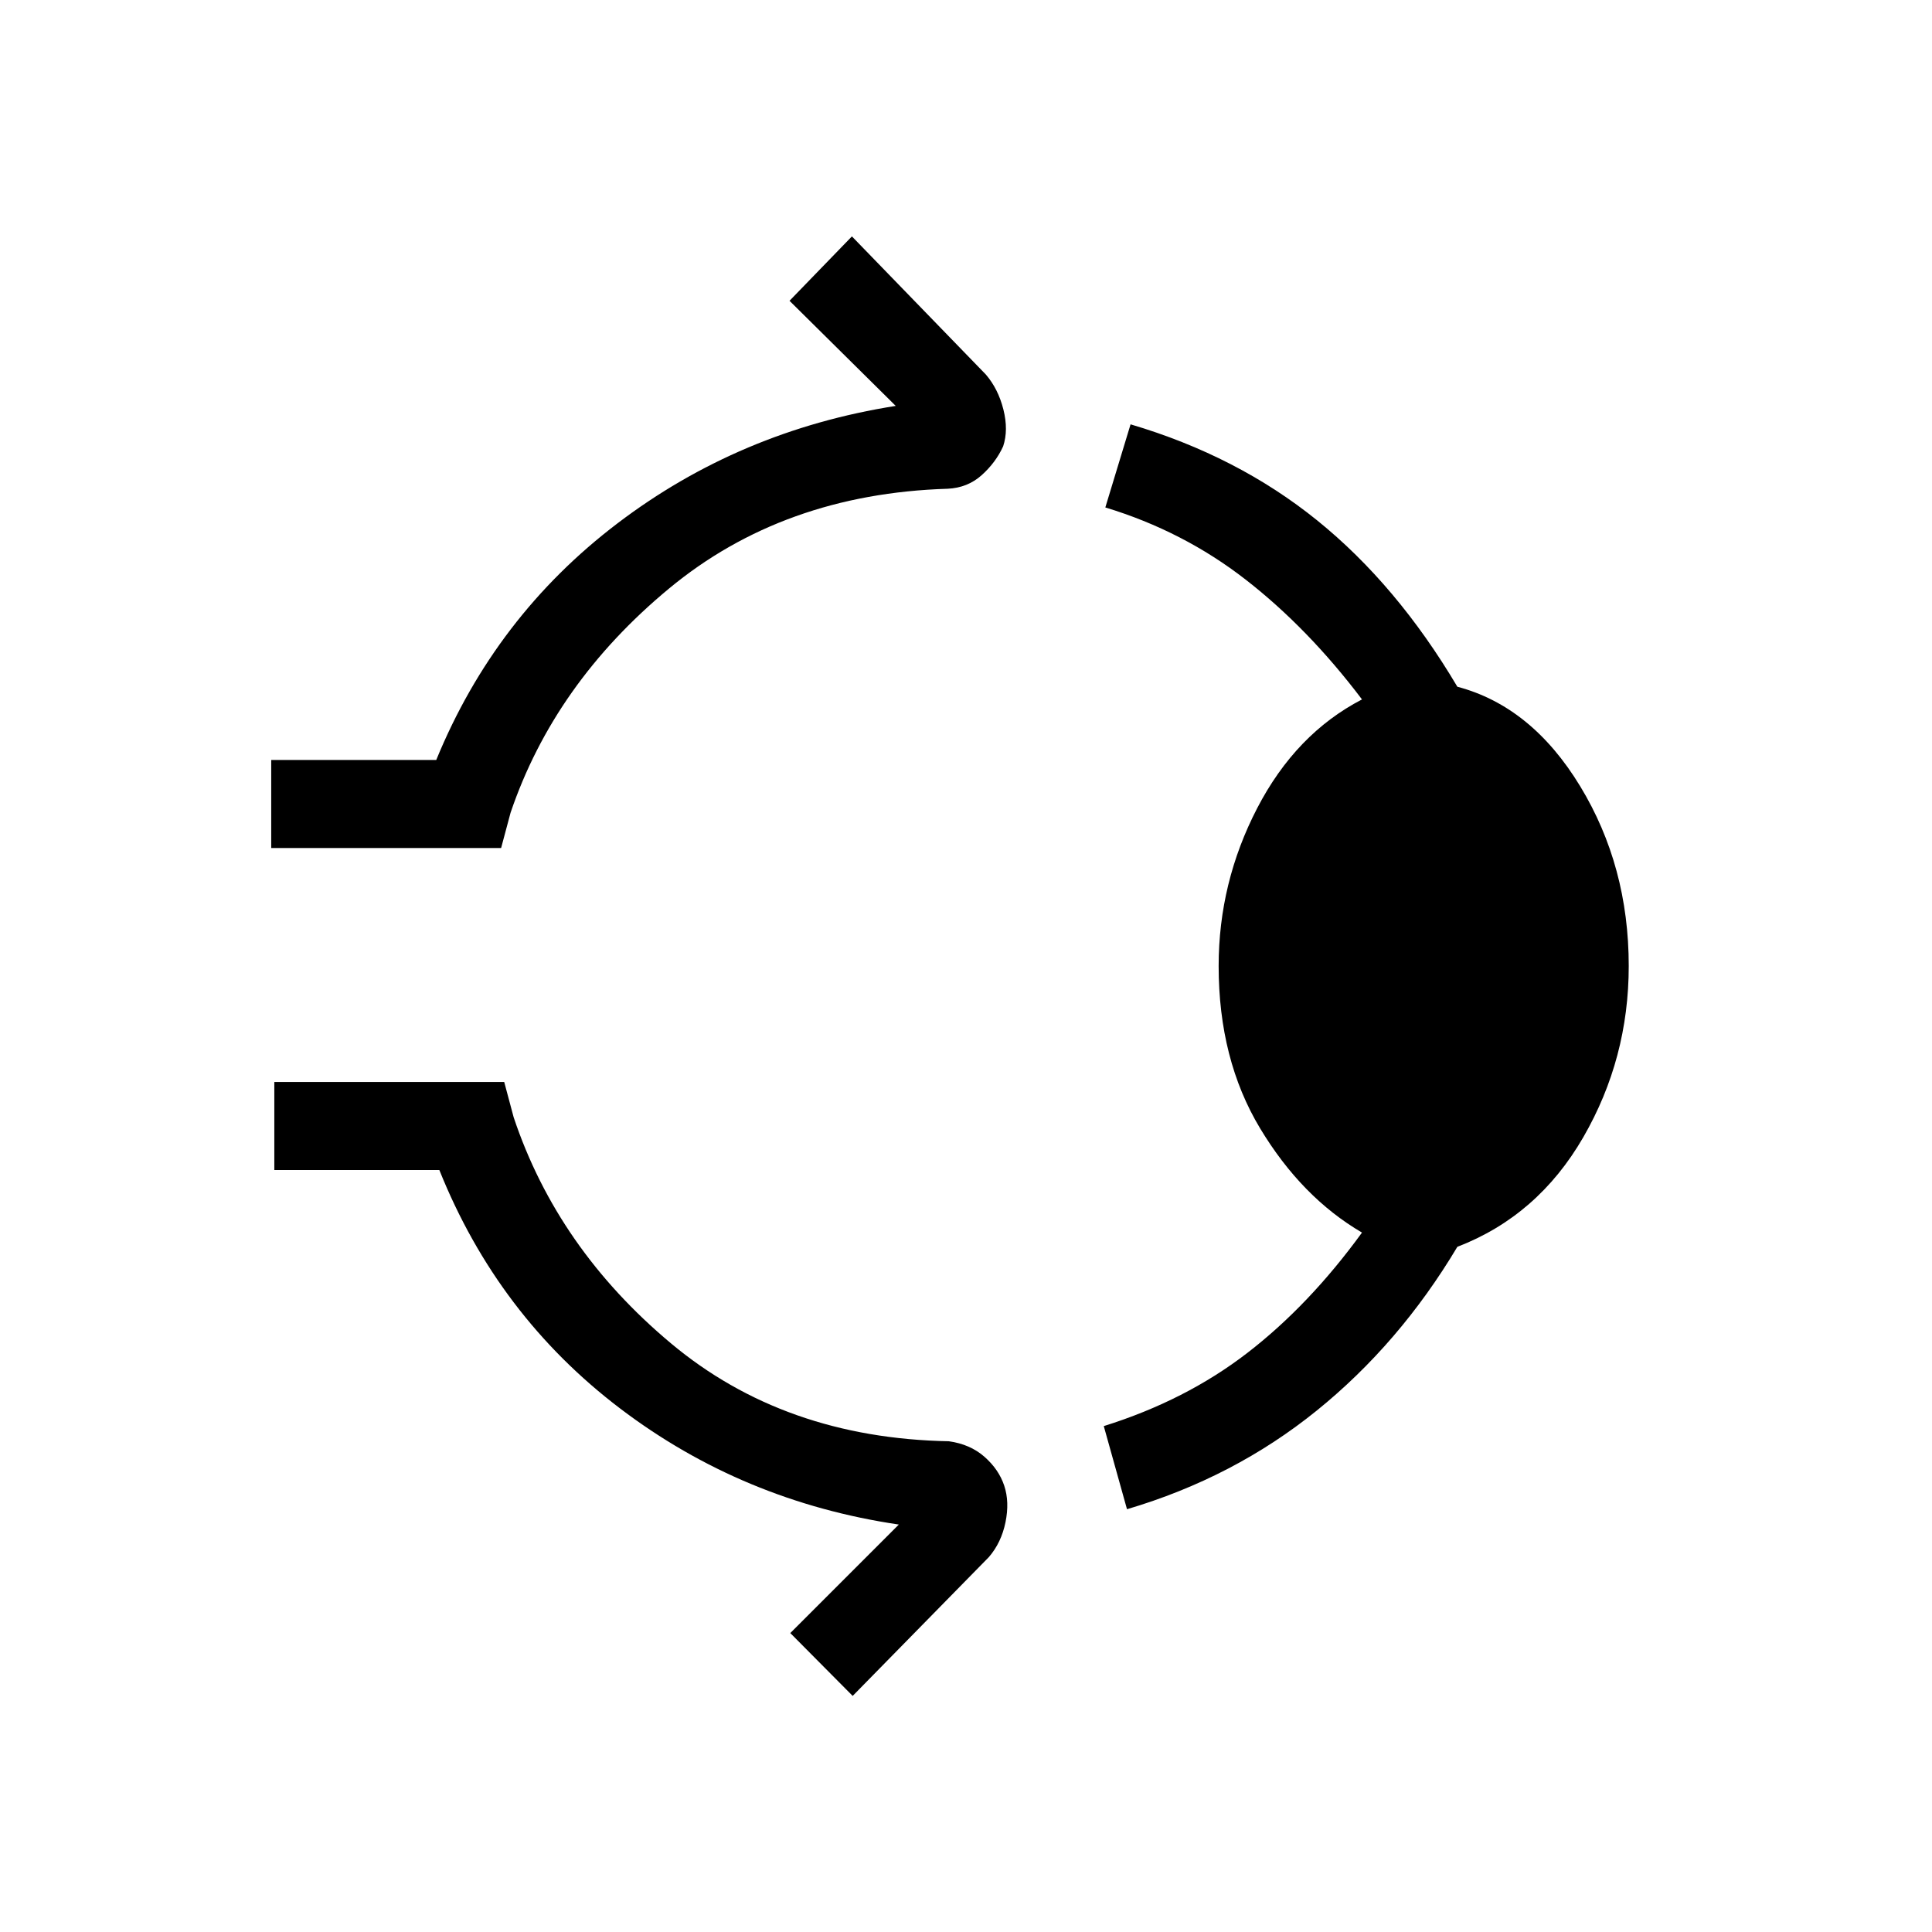 <svg xmlns="http://www.w3.org/2000/svg" height="48" viewBox="0 -960 960 960" width="48"><path d="M134.77-538.62v-43.76h82q29.23-71.31 89.96-117.5 60.73-46.2 138.35-58.43l-52.77-52.23 31-32 66.54 68.62q6.15 7.15 8.73 17.38 2.57 10.23-.12 18.31-3.69 8.08-10.69 14.35-7 6.26-16.85 6.73-81.77 2.53-138.61 49.69-56.85 47.15-78.62 111.31L249-538.62H134.77ZM605.54-480q0-41.46 19.15-78.42 19.16-36.96 52.08-54.04Q650-647.85 619-671.96q-31-24.12-69.77-35.89l12.54-41.3q53.08 15.69 92.73 47.73 39.65 32.04 69.65 82.65 36.93 9.77 61.04 49.46 24.12 39.69 24.12 89.31 0 46-22.58 85.08-22.58 39.07-62.58 54.46-28.69 48.08-69.88 81.38-41.19 33.31-94.27 49l-11.54-41.3q40.77-12.77 71.42-36.43 30.66-23.65 56.89-59.73-30-17.54-50.62-51.77-20.61-34.23-20.61-80.69ZM423.69-117.31l-31-31.23 53.93-53.92Q369-213.92 308.15-260.12q-60.84-46.19-89.84-118.5h-82v-43.76h114.23l4.69 17.53q21.77 65.16 78.12 112.31 56.34 47.16 138.11 48.69 10.62 1.47 17.73 7.73 7.12 6.27 9.81 14.35 2.69 8.08.62 18.19-2.08 10.12-8.24 17.27l-67.69 69Z"/></svg>